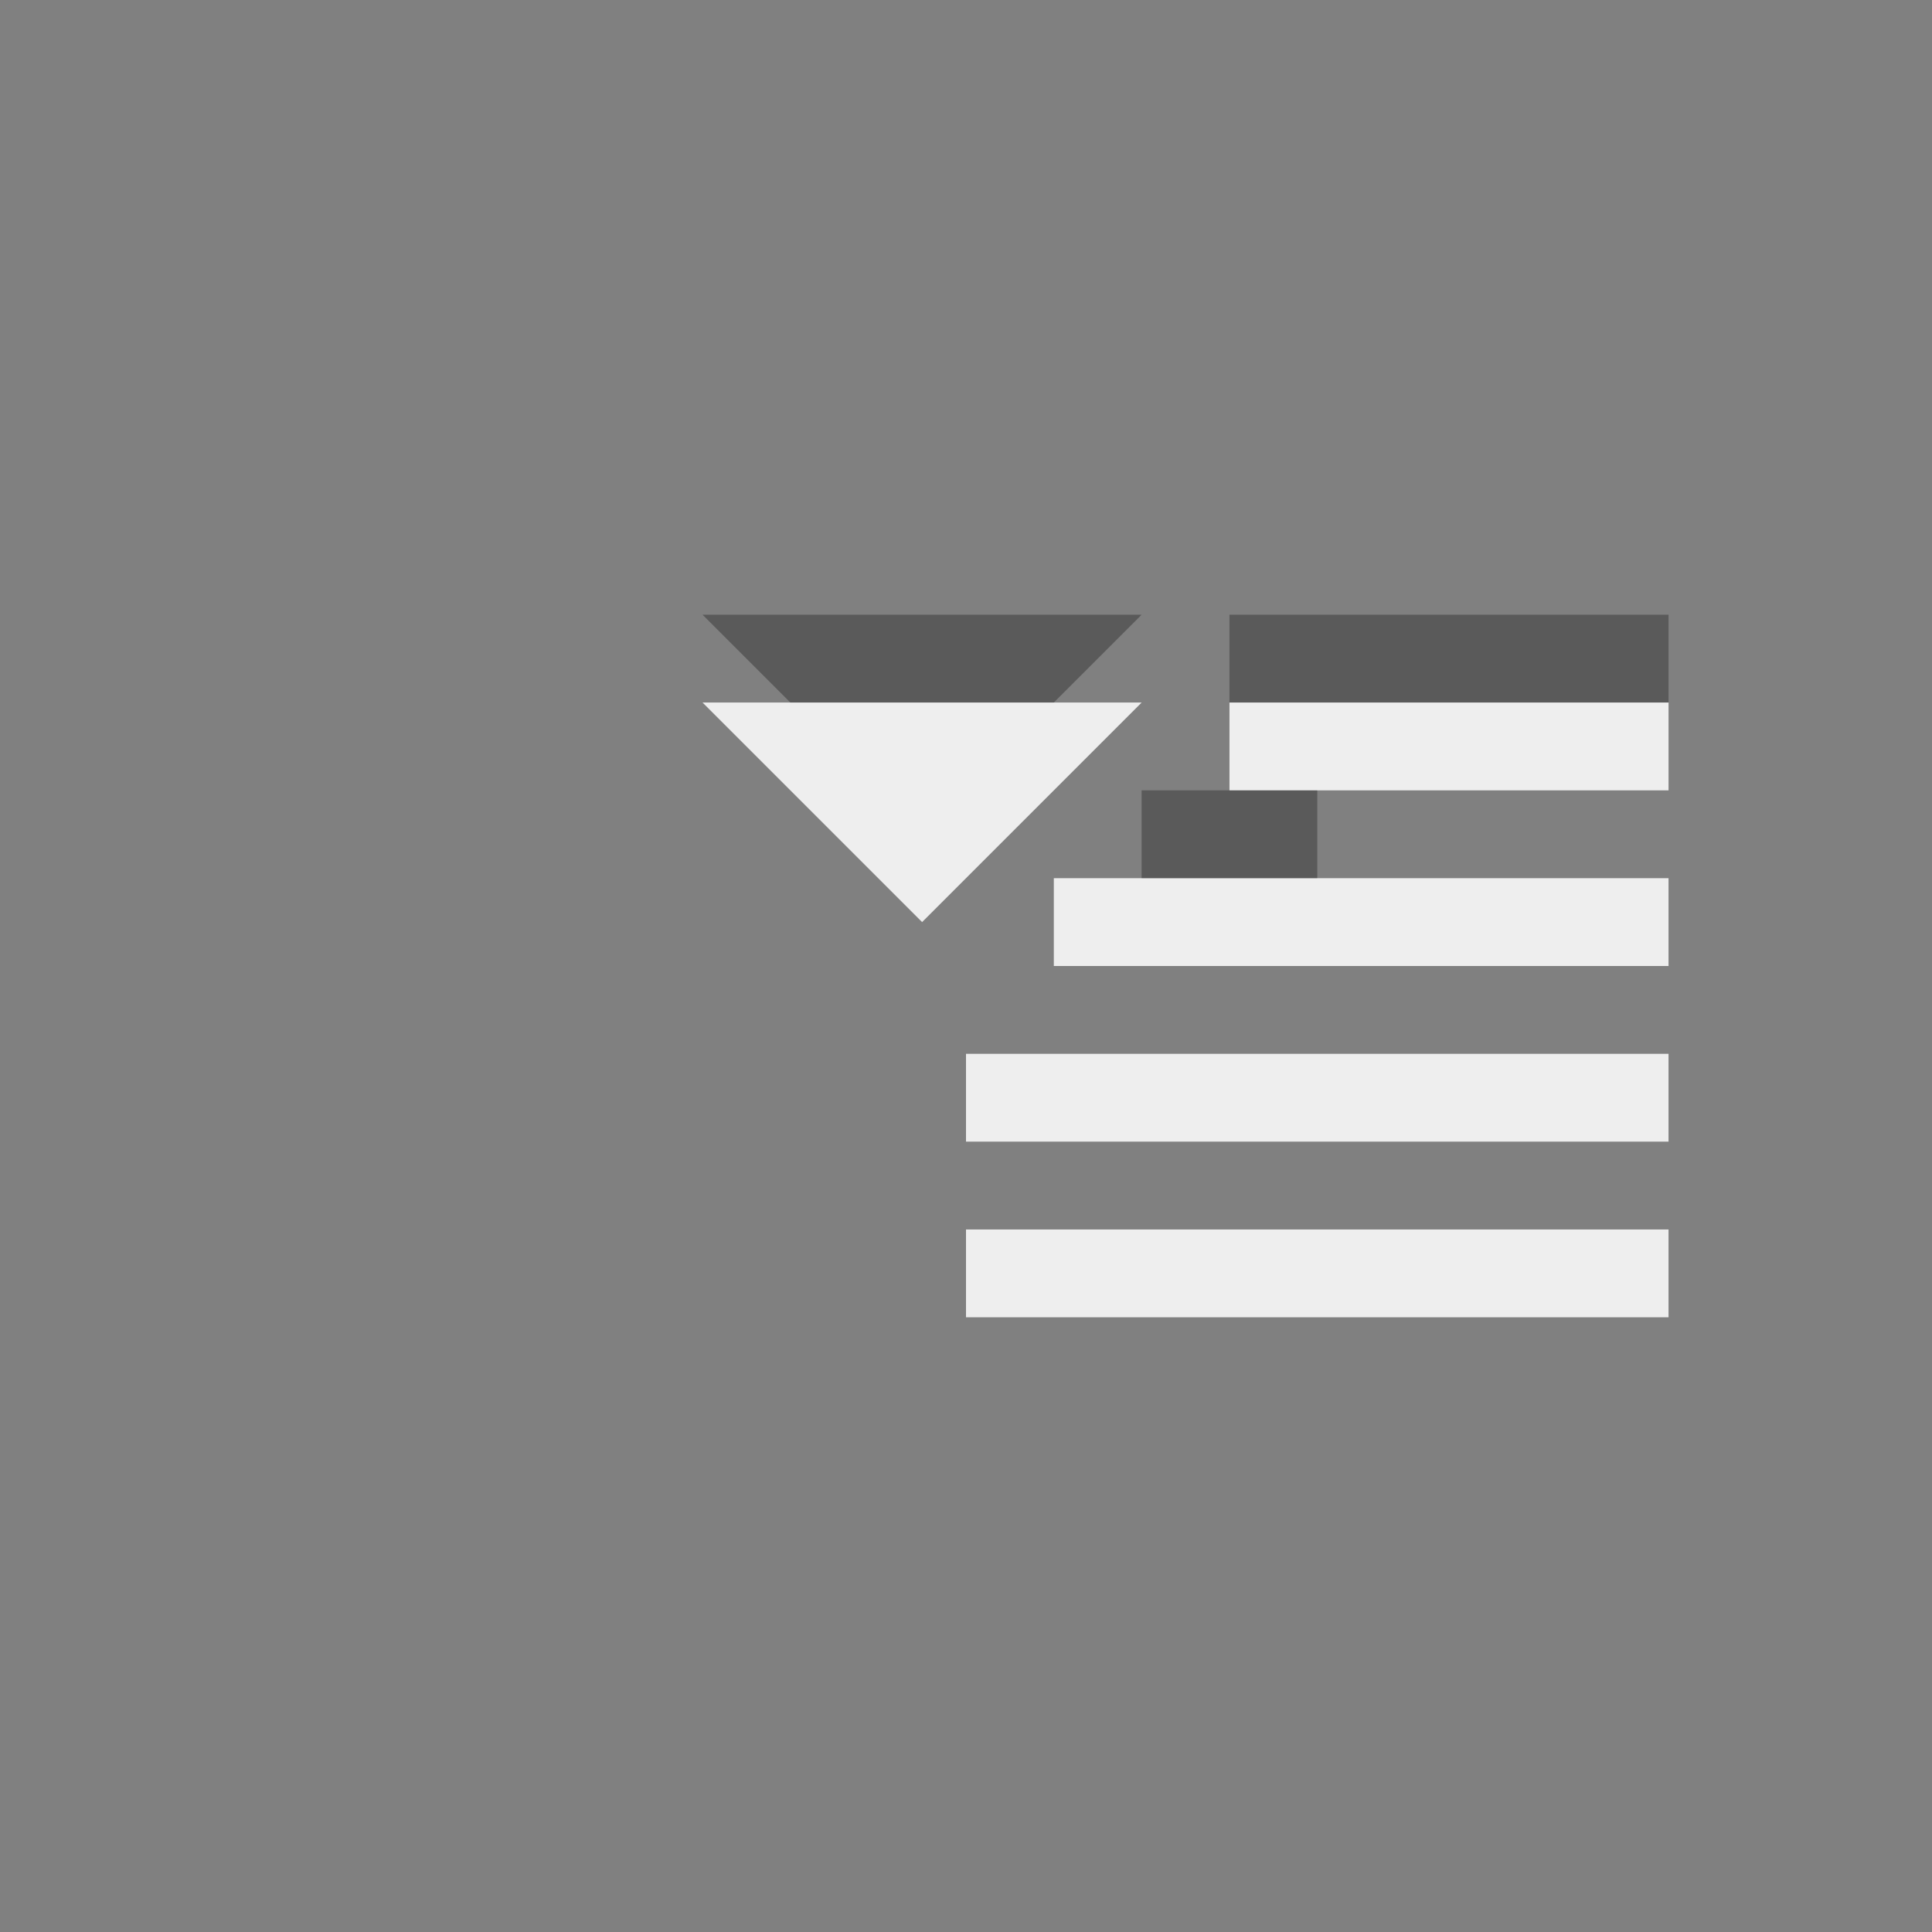 <?xml version="1.0" encoding="UTF-8" standalone="no"?>
<!-- Created with Inkscape (http://www.inkscape.org/) -->
<svg id="svg2" xmlns:rdf="http://www.w3.org/1999/02/22-rdf-syntax-ns#" xmlns="http://www.w3.org/2000/svg" height="22" width="22" version="1.1" xmlns:cc="http://creativecommons.org/ns#" xmlns:dc="http://purl.org/dc/elements/1.1/">
 <rect width="100%" height="100%" fill="#808080" stroke="none"/>
 <rect id="rect3009" style="color:#000000;fill:#EEE" height="1" width="8" y="12" x="11"/>
 <rect id="rect3011" style="color:#000000;fill:#EEE" height="1" width="8" y="14" x="11"/>
 <rect id="rect3013" style="color:#000000;fill:#EEE" height="1" width="7" y="10" x="12"/>
 <path id="path3796" style="opacity:.3;color:#000000" d="m8 7 2.5 2.5 2.5-2.5h-5z"/>
 <path id="rect3021" style="color:#000000;fill:#EEE" d="m8 8l2.5 2.5 2.5-2.5h-5z"/>
 <rect id="rect3798" style="opacity:.3;color:#000000" height="1" width="5" y="7" x="14"/>
 <rect id="rect3023" style="color:#000000;fill:#EEE" height="1" width="5" y="8" x="14"/>
 <rect id="rect3806" style="opacity:.3;color:#000000" height="1" width="2" y="9" x="13"/>
</svg>
